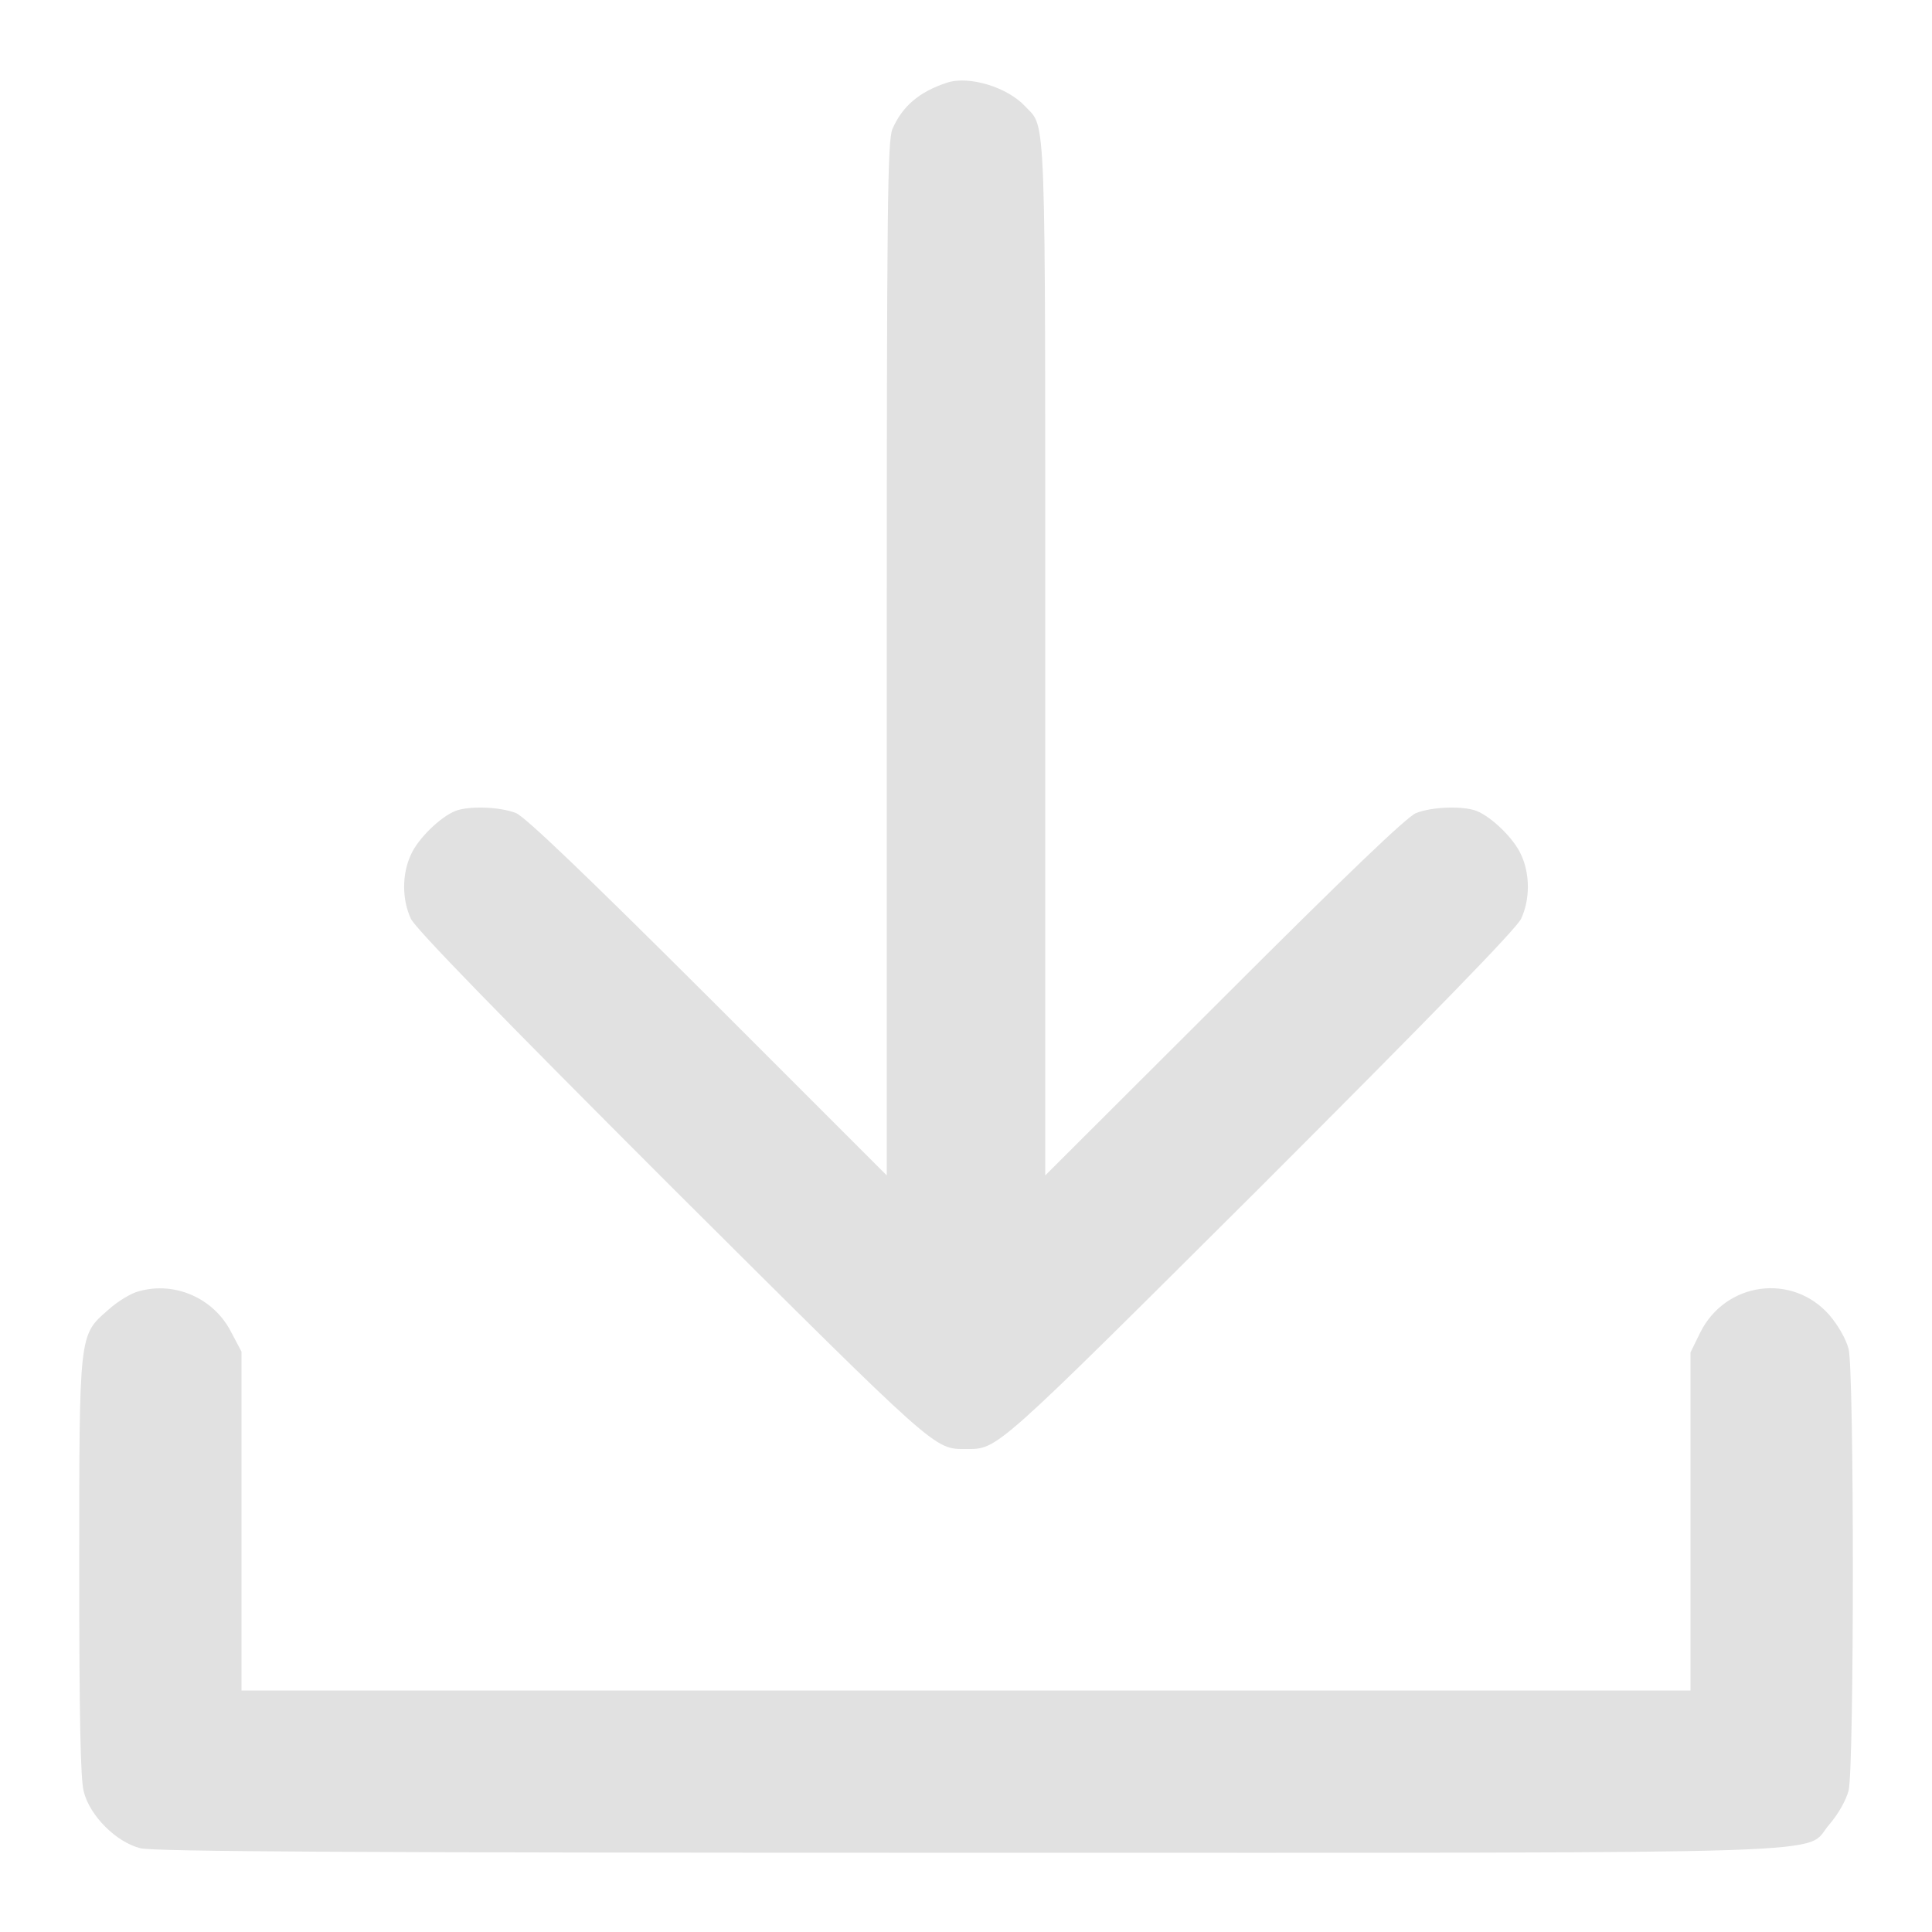 <?xml version="1.0" standalone="no"?>
<!DOCTYPE svg PUBLIC "-//W3C//DTD SVG 20010904//EN"
 "http://www.w3.org/TR/2001/REC-SVG-20010904/DTD/svg10.dtd">
<svg version="1.0" xmlns="http://www.w3.org/2000/svg"
 width="512pt" height="512pt" viewBox="0 0 512 512"
 preserveAspectRatio="xMidYMid meet">

<g transform="translate(0,512) scale(0.1,-0.1)"
fill="#e1e1e1" stroke="none">
<path d="M2510 4901 c-74 -24 -119 -63 -145 -123 -13 -33 -15 -193 -15 -1405
l0 -1368 -472 472 c-326 325 -485 477 -510 488 -42 17 -124 20 -161 6 -40 -16
-99 -73 -118 -116 -24 -51 -24 -119 0 -170 13 -27 234 -254 692 -712 709 -706
694 -693 779 -693 85 0 70 -13 779 693 458 458 679 685 692 712 24 51 24 119
0 170 -19 43 -78 100 -118 116 -37 14 -119 11 -161 -6 -25 -11 -184 -163 -509
-488 l-473 -472 0 1368 c0 1485 3 1405 -53 1465 -47 51 -149 82 -207 63z"/>
<path d="M368 1698 c-21 -5 -58 -28 -82 -50 -77 -67 -76 -61 -76 -685 0 -384
3 -558 12 -591 16 -64 86 -134 150 -150 35 -9 582 -12 2191 -12 2409 0 2213
-6 2285 75 23 27 44 63 51 90 15 61 15 1109 0 1170 -7 27 -28 63 -51 90 -98
112 -275 88 -342 -46 l-26 -53 0 -448 0 -448 -1920 0 -1920 0 0 449 0 449 -28
53 c-46 89 -149 134 -244 107z"/>
</g>
</svg>
